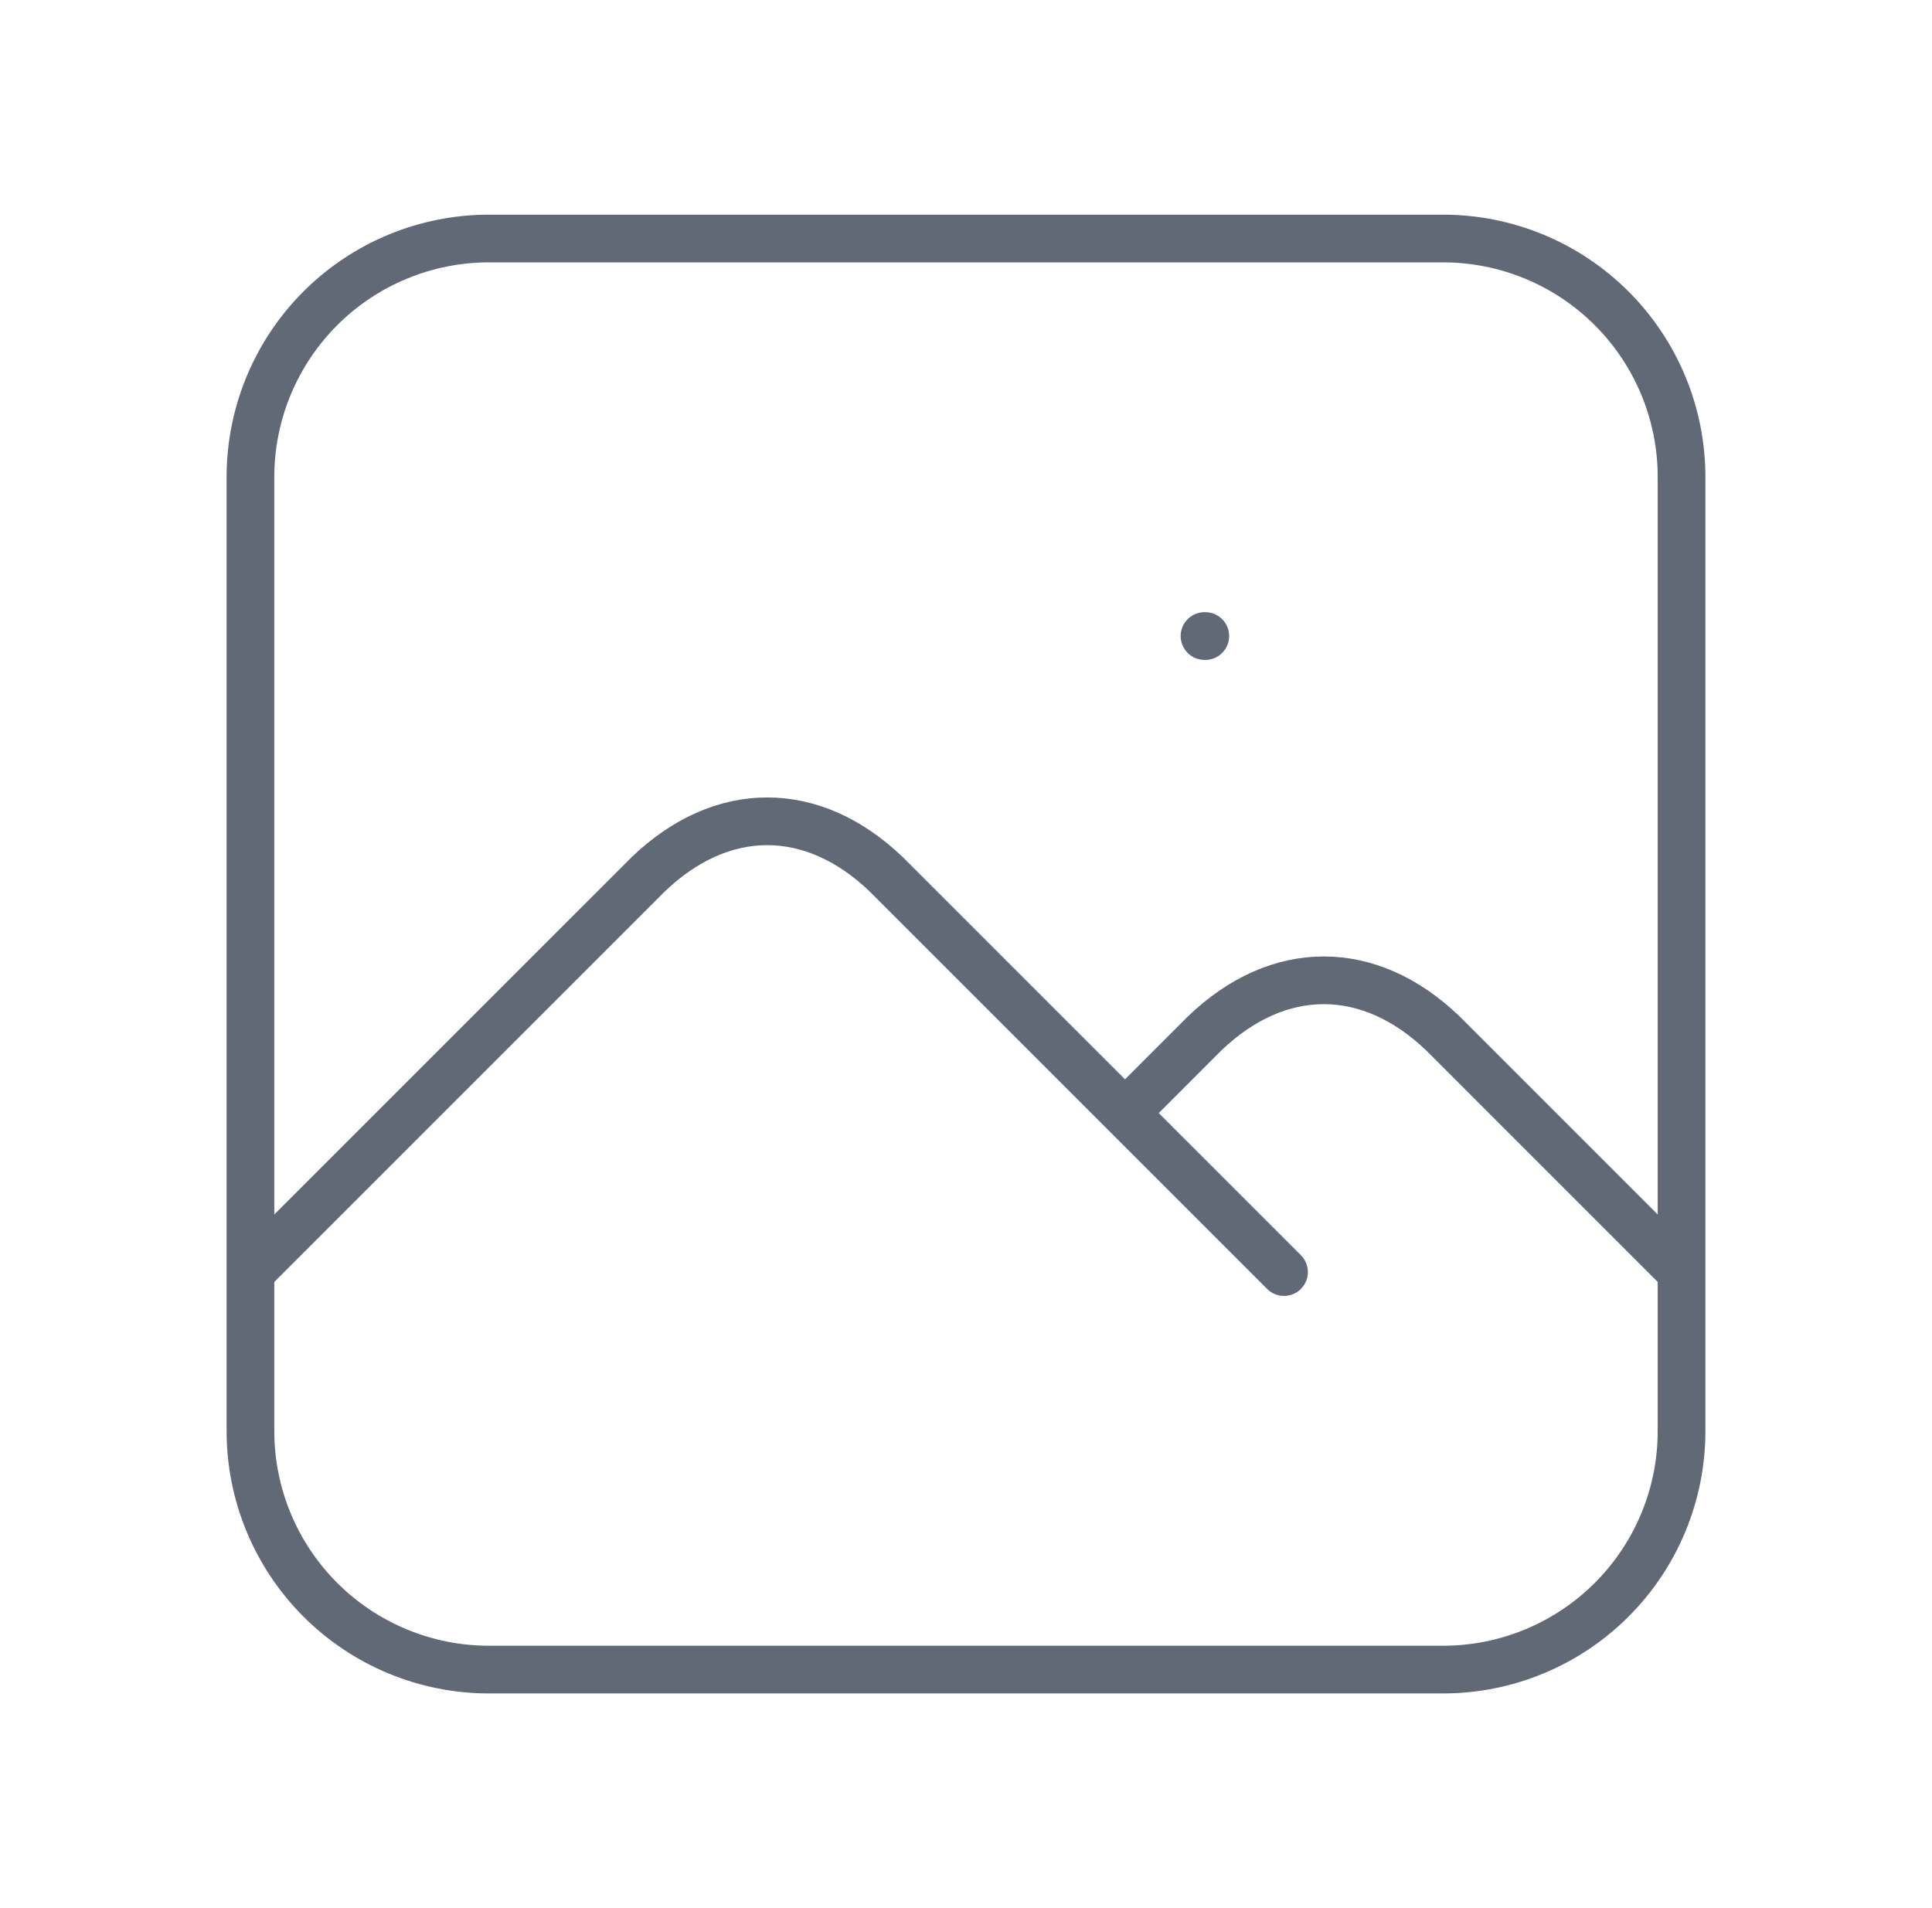 <svg width="81" height="80" viewBox="0 0 81 80" fill="none" xmlns="http://www.w3.org/2000/svg">
<g id="tabler-icon-photo">
<path id="Vector" d="M50.5 26.667H50.533M10.5 53.333L27.167 36.667C30.26 33.69 34.073 33.69 37.167 36.667L53.833 53.333M47.167 46.667L50.5 43.333C53.593 40.357 57.407 40.357 60.5 43.333L70.5 53.333M10.5 20C10.5 17.348 11.554 14.804 13.429 12.929C15.304 11.054 17.848 10 20.5 10H60.5C63.152 10 65.696 11.054 67.571 12.929C69.446 14.804 70.5 17.348 70.5 20V60C70.5 62.652 69.446 65.196 67.571 67.071C65.696 68.946 63.152 70 60.5 70H20.5C17.848 70 15.304 68.946 13.429 67.071C11.554 65.196 10.5 62.652 10.5 60V20Z" stroke="#616876" stroke-width="2" stroke-linecap="round" stroke-linejoin="round"/>
</g>
</svg>
